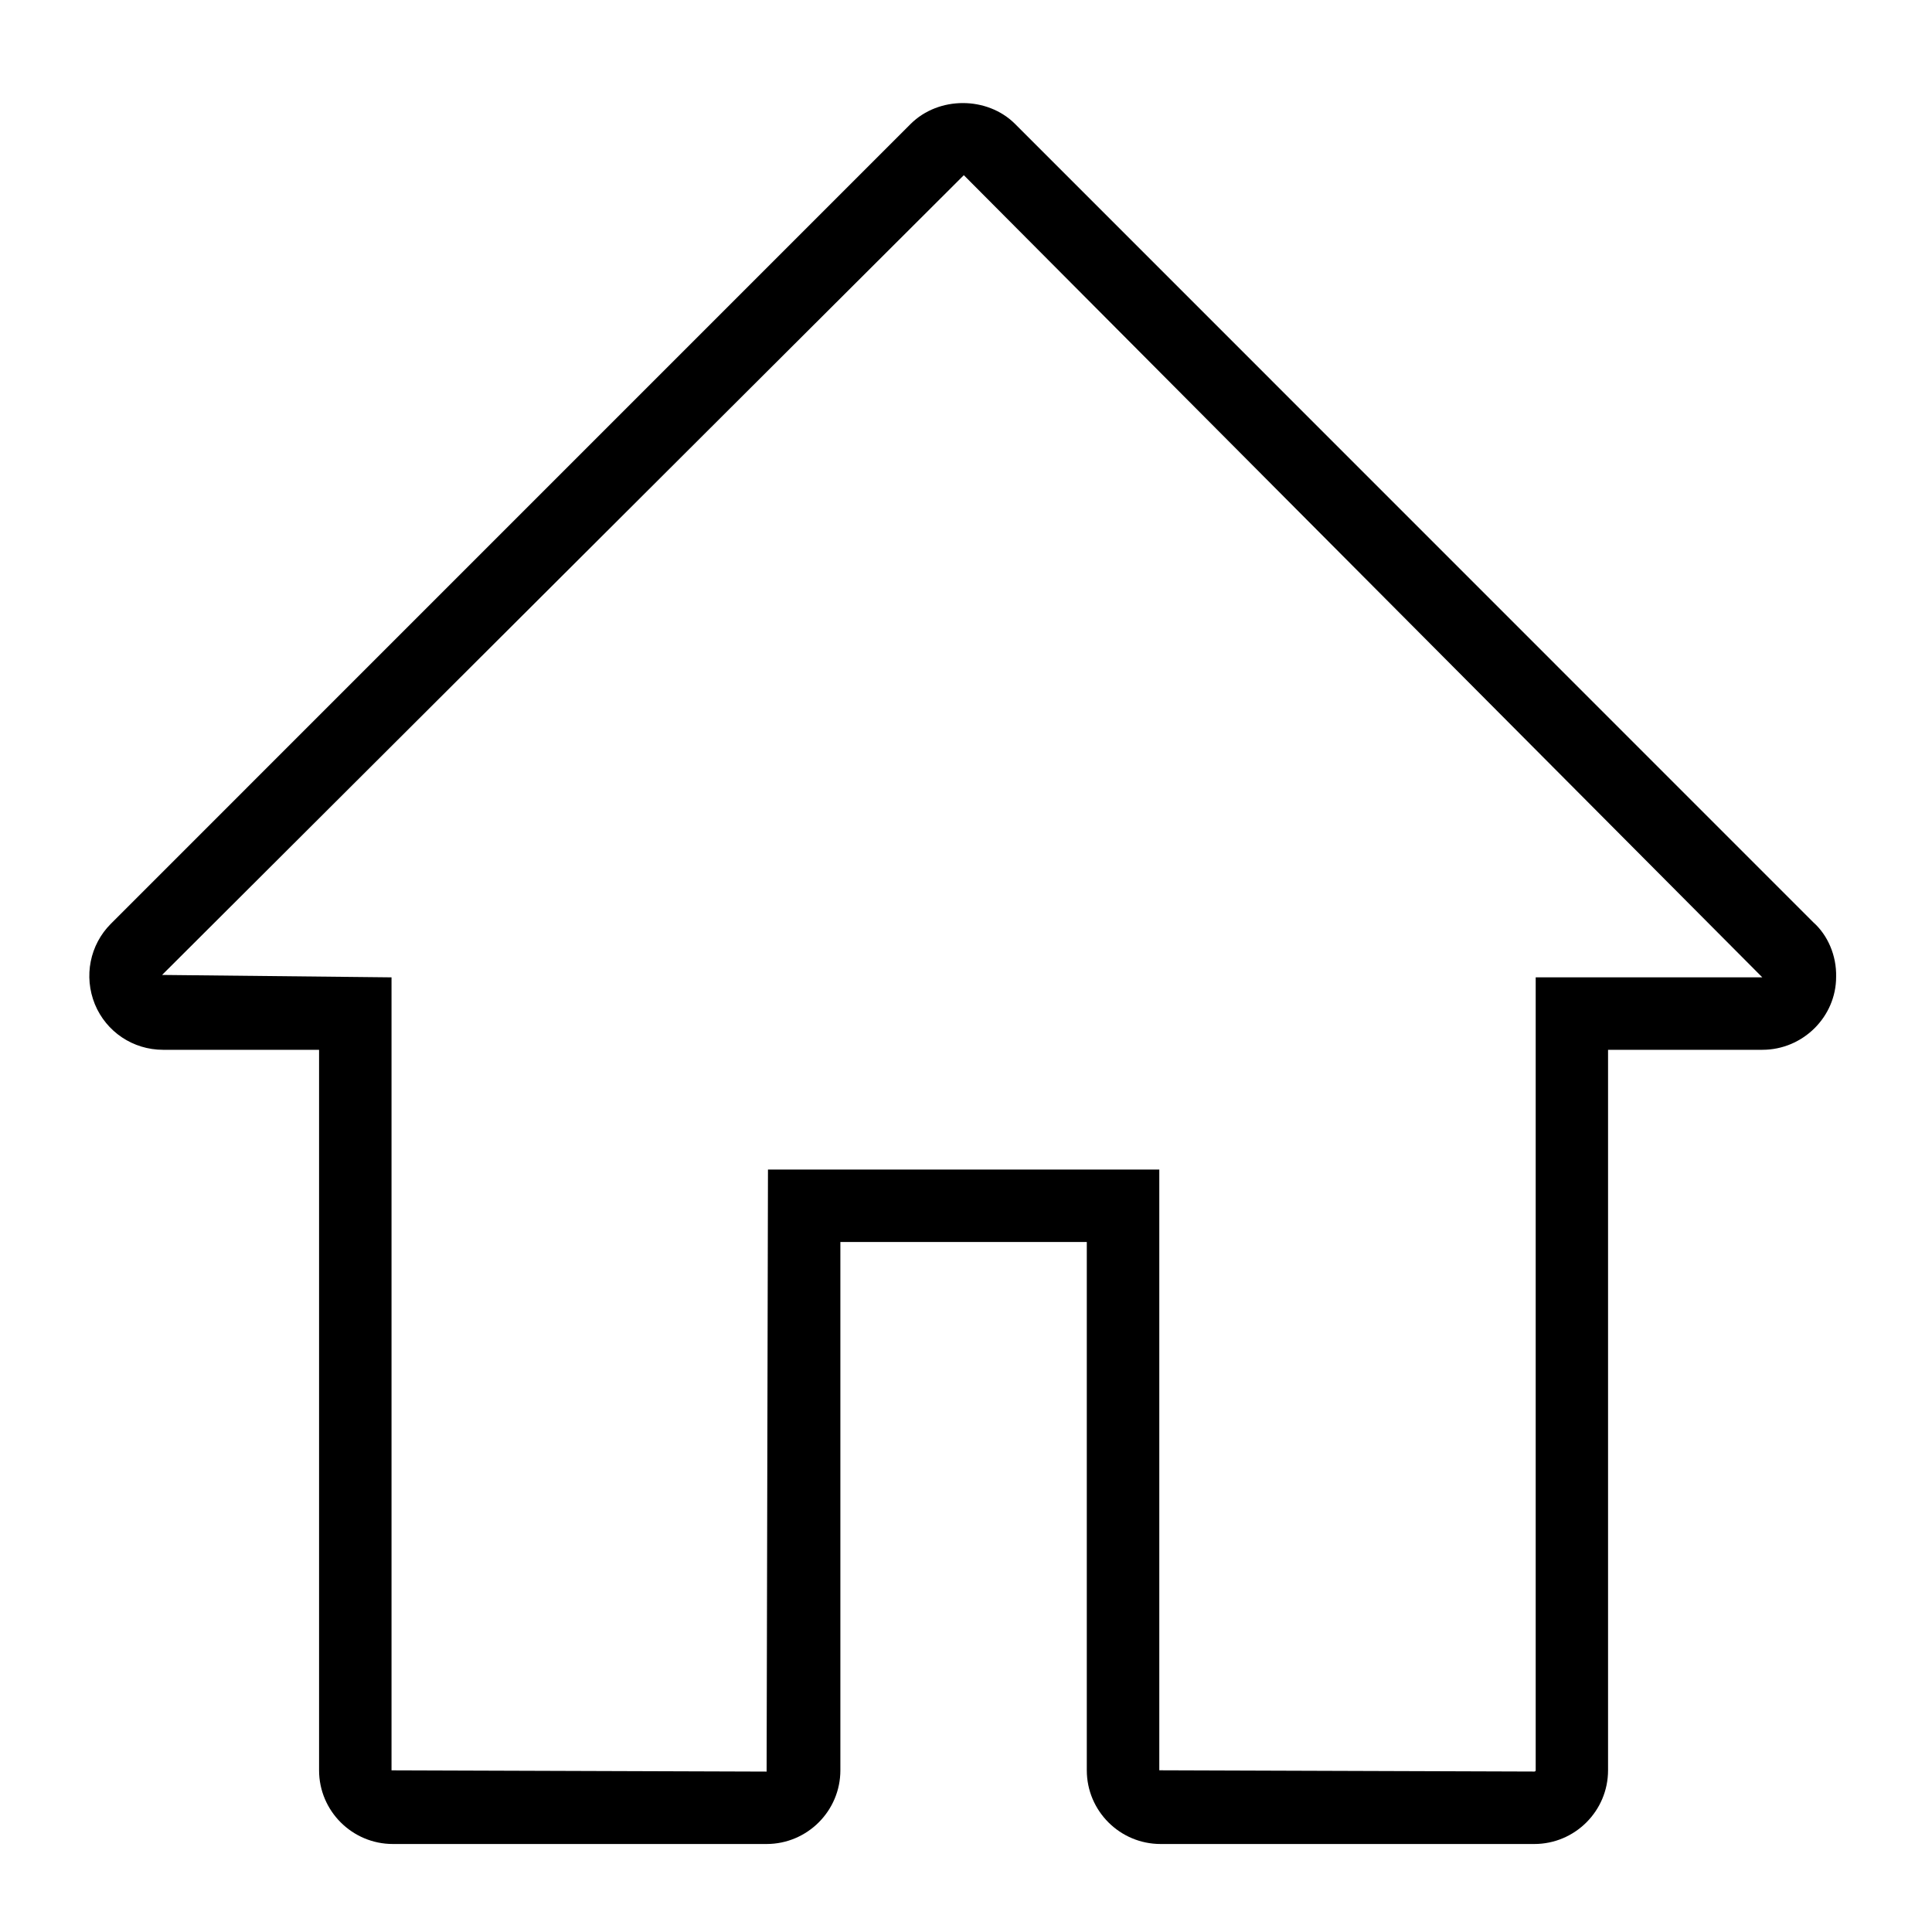 <?xml version="1.0" standalone="no"?><!DOCTYPE svg PUBLIC "-//W3C//DTD SVG 1.1//EN" "http://www.w3.org/Graphics/SVG/1.1/DTD/svg11.dtd"><svg t="1492581451470" class="icon" style="" viewBox="0 0 1024 1024" version="1.1" xmlns="http://www.w3.org/2000/svg" p-id="35231" xmlns:xlink="http://www.w3.org/1999/xlink" width="48" height="48"><defs><style type="text/css"></style></defs><path d="M169.114 556.416l0 381.875c0 21.555 17.562 39.066 39.117 39.066l198.067 0c21.581 0 39.117-17.536 39.117-39.066L445.414 658.278l130.611 0 0 280.013c0 21.555 17.562 39.066 39.117 39.066l198.067 0c21.555 0 39.091-17.536 39.091-39.066L852.301 556.416l81.766 0c21.581 0 39.117-17.562 39.117-38.63 0.282-11.315-4.454-22.195-12.16-29.005L537.984 65.664c-14.72-14.669-40.448-14.771-55.322 0.026L58.778 489.6c-11.162 11.162-14.49 27.878-8.499 42.65 6.042 14.669 20.25 24.166 36.147 24.166L169.114 556.416zM510.848 92.851l423.219 425.165-120.115 0 0 420.275c0 0.333-0.256 0.666-0.691 0.666l-198.81-0.666L614.451 619.878 407.04 619.878l-0.717 319.104-198.81-0.666L207.514 518.016l-121.6-1.28L510.848 92.851z" p-id="35232"></path></svg>